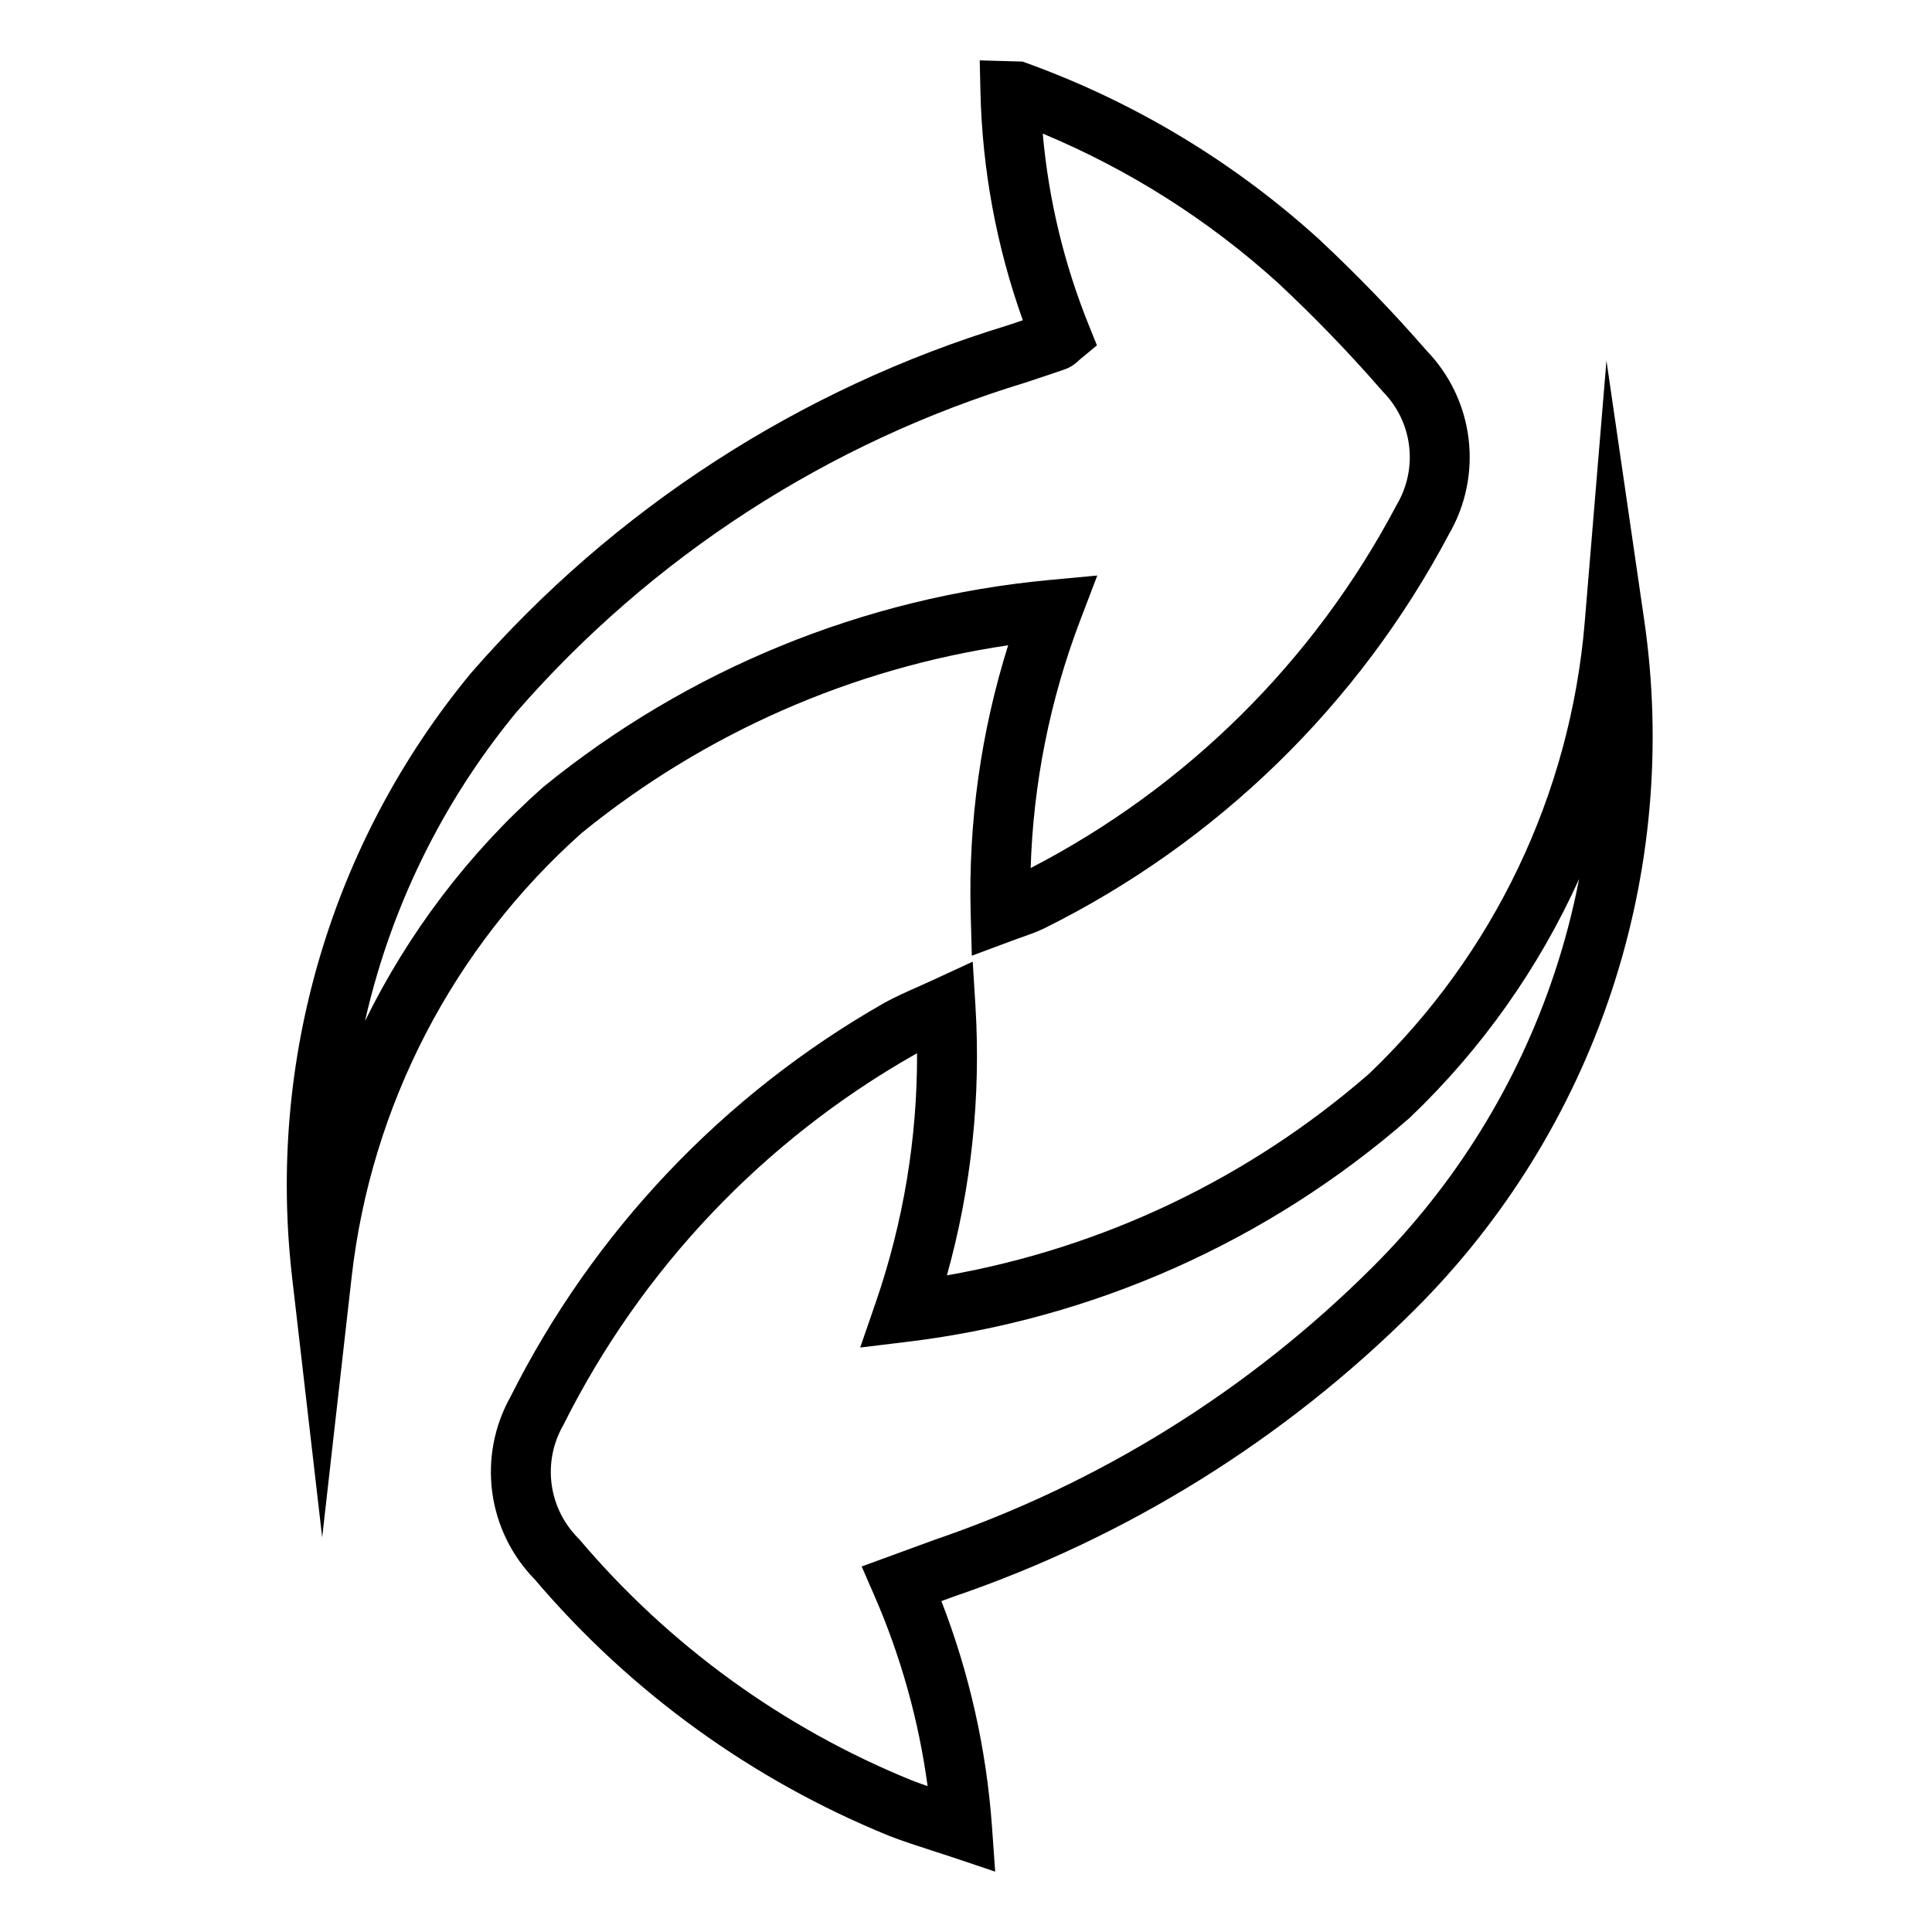 <svg width="128" height="128" viewBox="0 0 128 128" fill="none" xmlns="http://www.w3.org/2000/svg">
<path fill-rule="evenodd" clip-rule="evenodd" d="M64.909 4L67.746 4.079L68.047 4.188C75.181 6.774 81.741 10.727 87.361 15.826L87.381 15.844C89.892 18.187 92.278 20.658 94.532 23.249C96.062 24.837 97.033 26.88 97.298 29.07C97.564 31.264 97.106 33.484 95.995 35.394C90.012 46.7 80.624 55.839 69.16 61.517L69.135 61.529C68.681 61.746 68.137 61.938 67.615 62.122C67.4 62.198 67.188 62.273 66.989 62.347L64.386 63.319L64.311 60.542C64.146 54.508 64.987 48.496 66.792 42.752C56.454 44.279 46.696 48.56 38.555 55.173C30.016 62.772 24.582 73.256 23.296 84.616L21.345 101.854L19.352 84.621C18.529 77.501 19.152 70.289 21.184 63.416C23.216 56.543 26.615 50.152 31.178 44.625L31.211 44.585C40.66 33.73 52.973 25.752 66.741 21.562C67.029 21.465 67.31 21.372 67.588 21.279C67.648 21.259 67.707 21.24 67.766 21.22C66.027 16.363 65.077 11.254 64.957 6.088L64.909 4ZM69.085 8.851C74.806 11.236 80.082 14.584 84.683 18.756C87.102 21.014 89.401 23.396 91.571 25.893L91.608 25.936L91.648 25.977C92.594 26.948 93.195 28.202 93.358 29.547C93.52 30.892 93.236 32.254 92.549 33.422L92.526 33.461L92.505 33.501C87.067 43.796 78.611 52.171 68.284 57.511C68.456 51.906 69.562 46.362 71.563 41.109L72.698 38.13L69.524 38.426C57.245 39.572 45.583 44.338 36.017 52.121L35.984 52.148L35.952 52.176C31.019 56.557 27.039 61.824 24.181 67.649C24.417 66.606 24.687 65.57 24.991 64.541C26.869 58.19 30.009 52.282 34.223 47.172C43.187 36.881 54.865 29.32 67.924 25.351L67.952 25.343L67.979 25.334C68.25 25.243 68.527 25.15 68.808 25.057C69.382 24.866 69.971 24.67 70.546 24.47L70.578 24.459C71.007 24.301 71.295 24.044 71.385 23.963L71.391 23.957C71.431 23.921 71.503 23.855 71.509 23.849C71.534 23.827 71.548 23.814 71.559 23.805L72.675 22.879L72.132 21.534C70.493 17.476 69.468 13.201 69.085 8.851Z" fill="black"/>
<path fill-rule="evenodd" clip-rule="evenodd" d="M106.432 23.893L108.935 41.093C110.138 49.363 109.391 57.8 106.752 65.73C104.113 73.659 99.656 80.862 93.737 86.761C85.14 95.345 74.694 101.848 63.198 105.774L62.37 106.077C64.226 110.862 65.357 115.902 65.722 121.029L65.934 124L63.111 123.051C62.65 122.897 62.189 122.748 61.732 122.601C60.764 122.289 59.815 121.984 58.928 121.637L58.902 121.627C49.828 117.934 41.777 112.108 35.432 104.644C33.897 103.077 32.908 101.055 32.614 98.879C32.319 96.693 32.742 94.471 33.818 92.547C39.32 81.58 47.95 72.49 58.618 66.427L58.646 66.412C59.313 66.046 60.061 65.714 60.817 65.378C61.148 65.231 61.481 65.082 61.81 64.93L64.445 63.712L64.624 66.609C64.998 72.643 64.357 78.689 62.735 84.497C73.085 82.672 82.763 78.059 90.715 71.129C98.968 63.236 104.047 52.595 104.993 41.214L106.432 23.893ZM104.62 58.234C101.959 64.122 98.175 69.496 93.424 74.031L93.392 74.061L93.359 74.09C84.019 82.242 72.446 87.4 60.14 88.895L56.99 89.278L58.024 86.278C59.855 80.965 60.777 75.389 60.758 69.784C60.694 69.817 60.629 69.852 60.565 69.887C50.573 75.569 42.492 84.089 37.346 94.367L37.323 94.412L37.298 94.456C36.63 95.637 36.367 97.004 36.548 98.348C36.73 99.693 37.346 100.941 38.303 101.903L38.359 101.959L38.411 102.019C44.347 109.019 51.885 114.483 60.385 117.945C60.741 118.084 61.093 118.21 61.456 118.334C60.87 113.99 59.684 109.743 57.93 105.715L57.088 103.783L61.895 102.024C72.826 98.294 82.759 92.113 90.933 83.952C96.413 78.489 100.542 71.819 102.985 64.477C103.667 62.428 104.212 60.343 104.62 58.234Z" fill="black"/>
</svg>
